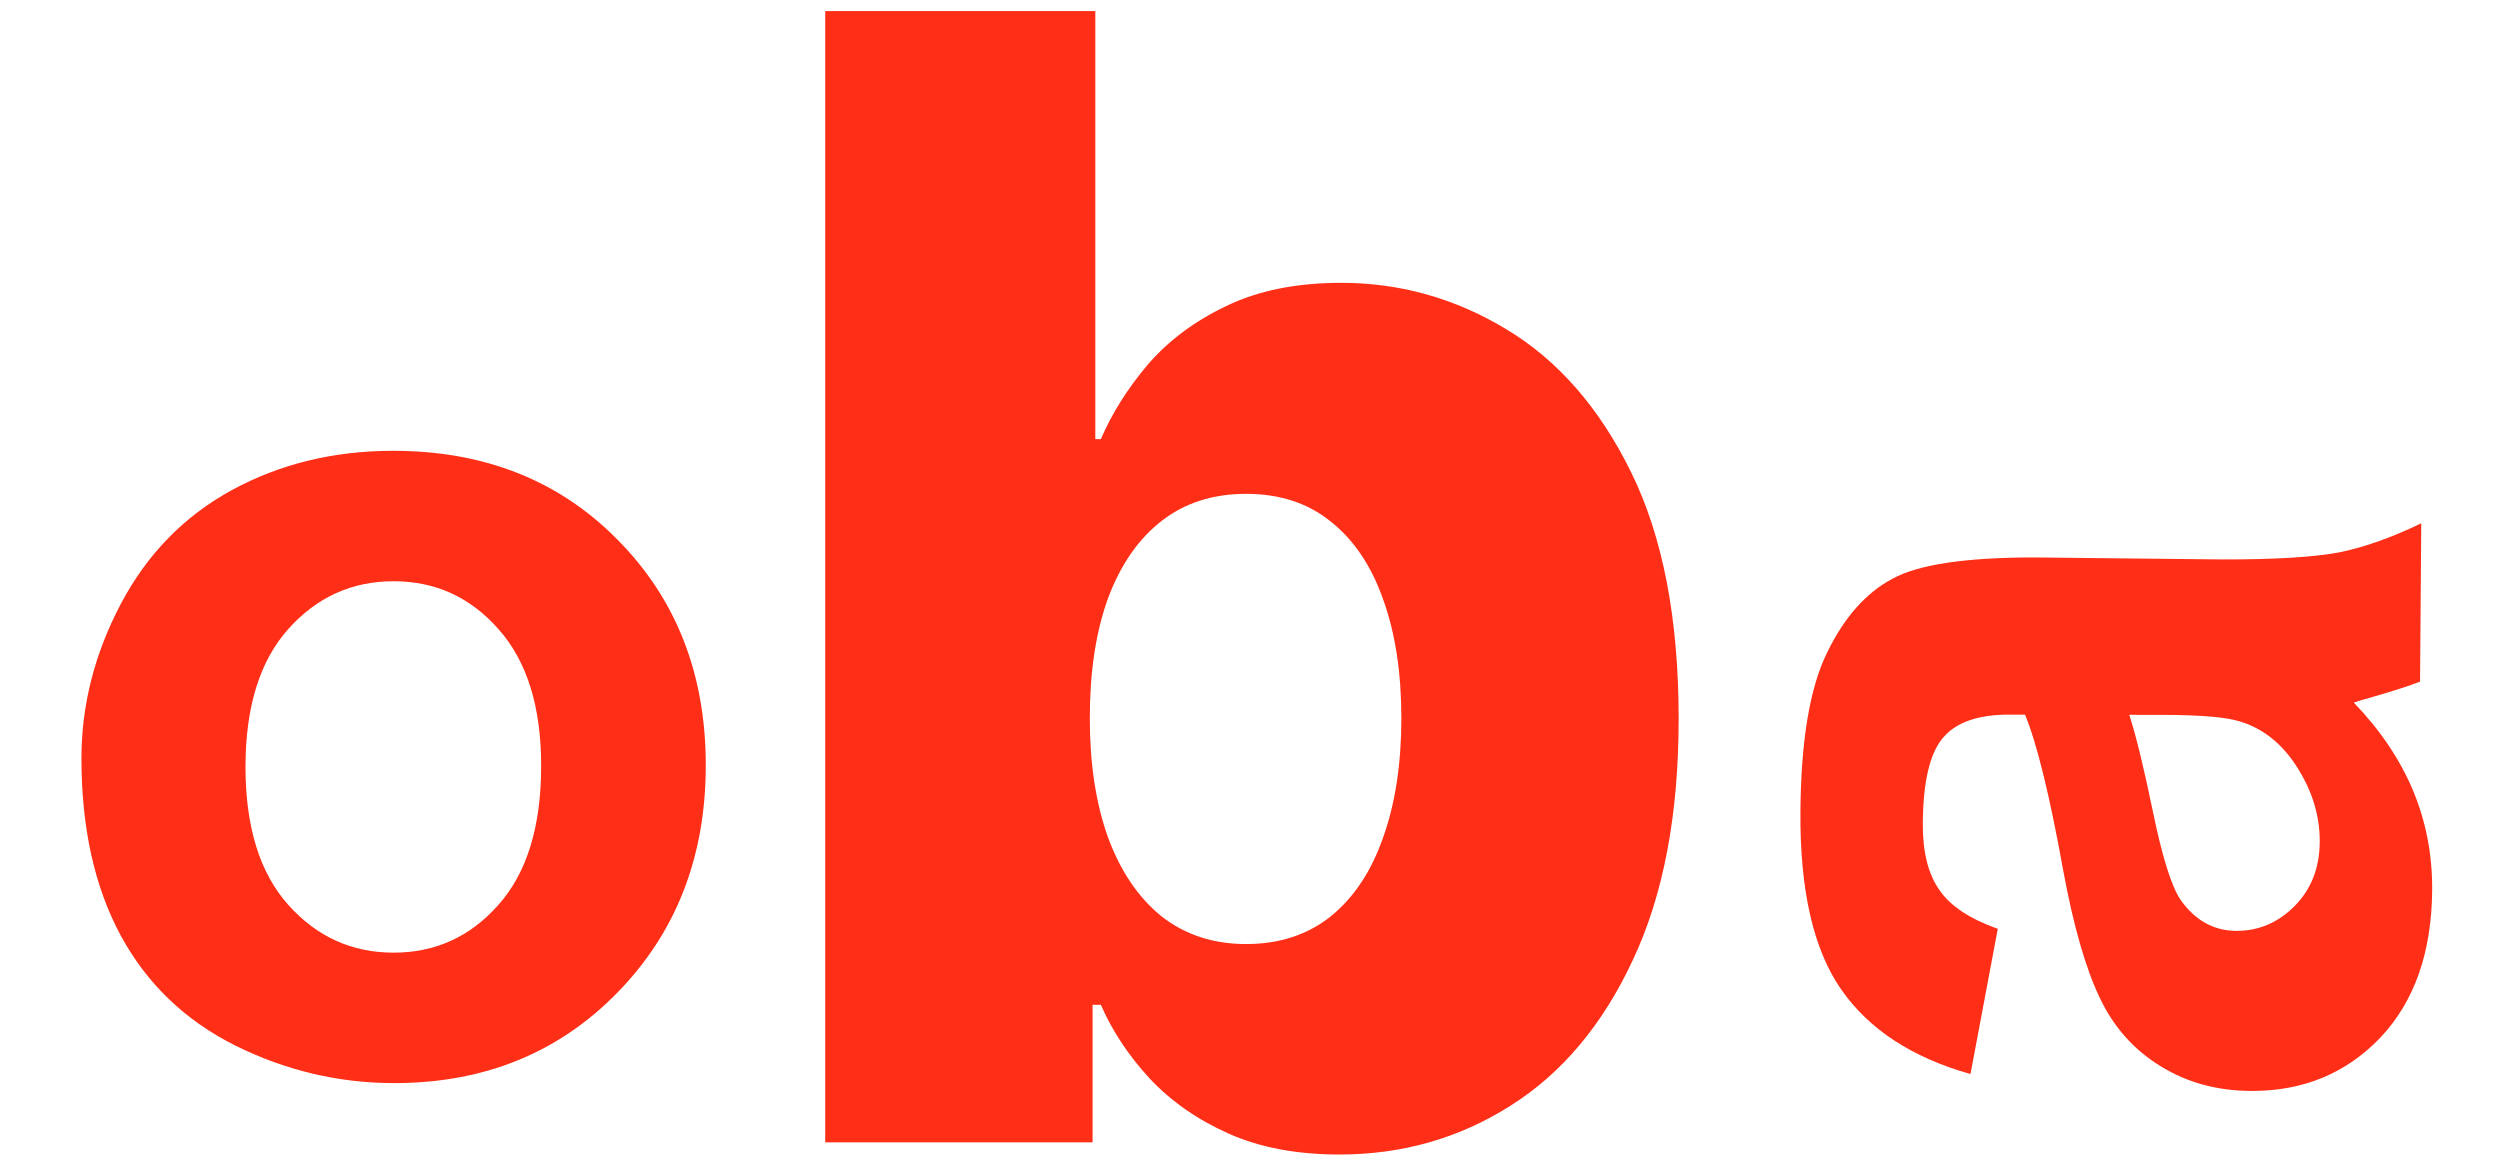 <svg width="60" height="28" viewBox="0 0 98 48" fill="none" xmlns="http://www.w3.org/2000/svg">
<path d="M0.922 31.203C0.922 29.016 1.461 26.898 2.539 24.852C3.617 22.805 5.141 21.242 7.109 20.164C9.094 19.086 11.305 18.547 13.742 18.547C17.508 18.547 20.594 19.773 23 22.227C25.406 24.664 26.609 27.75 26.609 31.484C26.609 35.25 25.391 38.375 22.953 40.859C20.531 43.328 17.477 44.562 13.789 44.562C11.508 44.562 9.328 44.047 7.25 43.016C5.188 41.984 3.617 40.477 2.539 38.492C1.461 36.492 0.922 34.062 0.922 31.203ZM7.672 31.555C7.672 34.023 8.258 35.914 9.43 37.227C10.602 38.539 12.047 39.195 13.766 39.195C15.484 39.195 16.922 38.539 18.078 37.227C19.25 35.914 19.836 34.008 19.836 31.508C19.836 29.07 19.25 27.195 18.078 25.883C16.922 24.57 15.484 23.914 13.766 23.914C12.047 23.914 10.602 24.57 9.43 25.883C8.258 27.195 7.672 29.086 7.672 31.555Z" fill="#FF2E17"/>
<path d="M31.523 47V0.455H42.636V18.068H42.864C43.318 17.008 43.962 15.985 44.795 15C45.644 14.015 46.72 13.212 48.023 12.591C49.341 11.954 50.917 11.636 52.75 11.636C55.174 11.636 57.439 12.273 59.545 13.546C61.667 14.818 63.379 16.78 64.682 19.432C65.985 22.083 66.636 25.462 66.636 29.568C66.636 33.523 66.008 36.833 64.75 39.5C63.508 42.167 61.826 44.167 59.705 45.5C57.599 46.833 55.258 47.5 52.682 47.5C50.924 47.5 49.401 47.212 48.114 46.636C46.826 46.061 45.742 45.303 44.864 44.364C44 43.424 43.333 42.417 42.864 41.341H42.523V47H31.523ZM42.409 29.546C42.409 31.424 42.659 33.061 43.159 34.455C43.674 35.849 44.409 36.932 45.364 37.705C46.333 38.462 47.492 38.841 48.841 38.841C50.205 38.841 51.364 38.462 52.318 37.705C53.273 36.932 53.992 35.849 54.477 34.455C54.977 33.061 55.227 31.424 55.227 29.546C55.227 27.667 54.977 26.038 54.477 24.659C53.992 23.28 53.273 22.212 52.318 21.454C51.379 20.697 50.22 20.318 48.841 20.318C47.477 20.318 46.318 20.689 45.364 21.432C44.409 22.174 43.674 23.235 43.159 24.614C42.659 25.992 42.409 27.636 42.409 29.546Z" fill="#FF2E17"/>
<path d="M79.766 38.214L78.643 44.189C76.242 43.513 74.469 42.355 73.325 40.712C72.181 39.07 71.622 36.632 71.646 33.397C71.668 30.46 72.036 28.273 72.75 26.837C73.448 25.4 74.339 24.394 75.421 23.817C76.488 23.225 78.451 22.931 81.311 22.935L88.998 23.017C91.185 23.02 92.803 22.921 93.851 22.719C94.884 22.502 95.997 22.105 97.189 21.529L97.139 28.044C96.701 28.215 96.051 28.425 95.189 28.674C94.798 28.783 94.54 28.861 94.414 28.907C95.499 30.034 96.311 31.238 96.848 32.52C97.385 33.802 97.648 35.17 97.638 36.623C97.618 39.185 96.908 41.208 95.506 42.69C94.104 44.157 92.341 44.888 90.216 44.885C88.81 44.883 87.562 44.545 86.474 43.872C85.369 43.199 84.532 42.26 83.963 41.056C83.379 39.836 82.876 38.086 82.456 35.804C81.901 32.725 81.378 30.591 80.887 29.403L80.231 29.402C78.965 29.4 78.064 29.712 77.528 30.336C76.977 30.96 76.695 32.139 76.681 33.873C76.673 35.045 76.9 35.96 77.364 36.617C77.812 37.273 78.613 37.806 79.766 38.214ZM85.176 29.41C85.451 30.254 85.777 31.59 86.154 33.419C86.531 35.247 86.904 36.443 87.275 37.006C87.878 37.866 88.648 38.297 89.586 38.299C90.508 38.3 91.307 37.957 91.984 37.271C92.661 36.584 93.004 35.71 93.012 34.647C93.021 33.46 92.638 32.327 91.865 31.247C91.278 30.45 90.555 29.925 89.698 29.674C89.136 29.501 88.067 29.414 86.489 29.411L85.176 29.41Z" fill="#FF2E17"/>
</svg>
